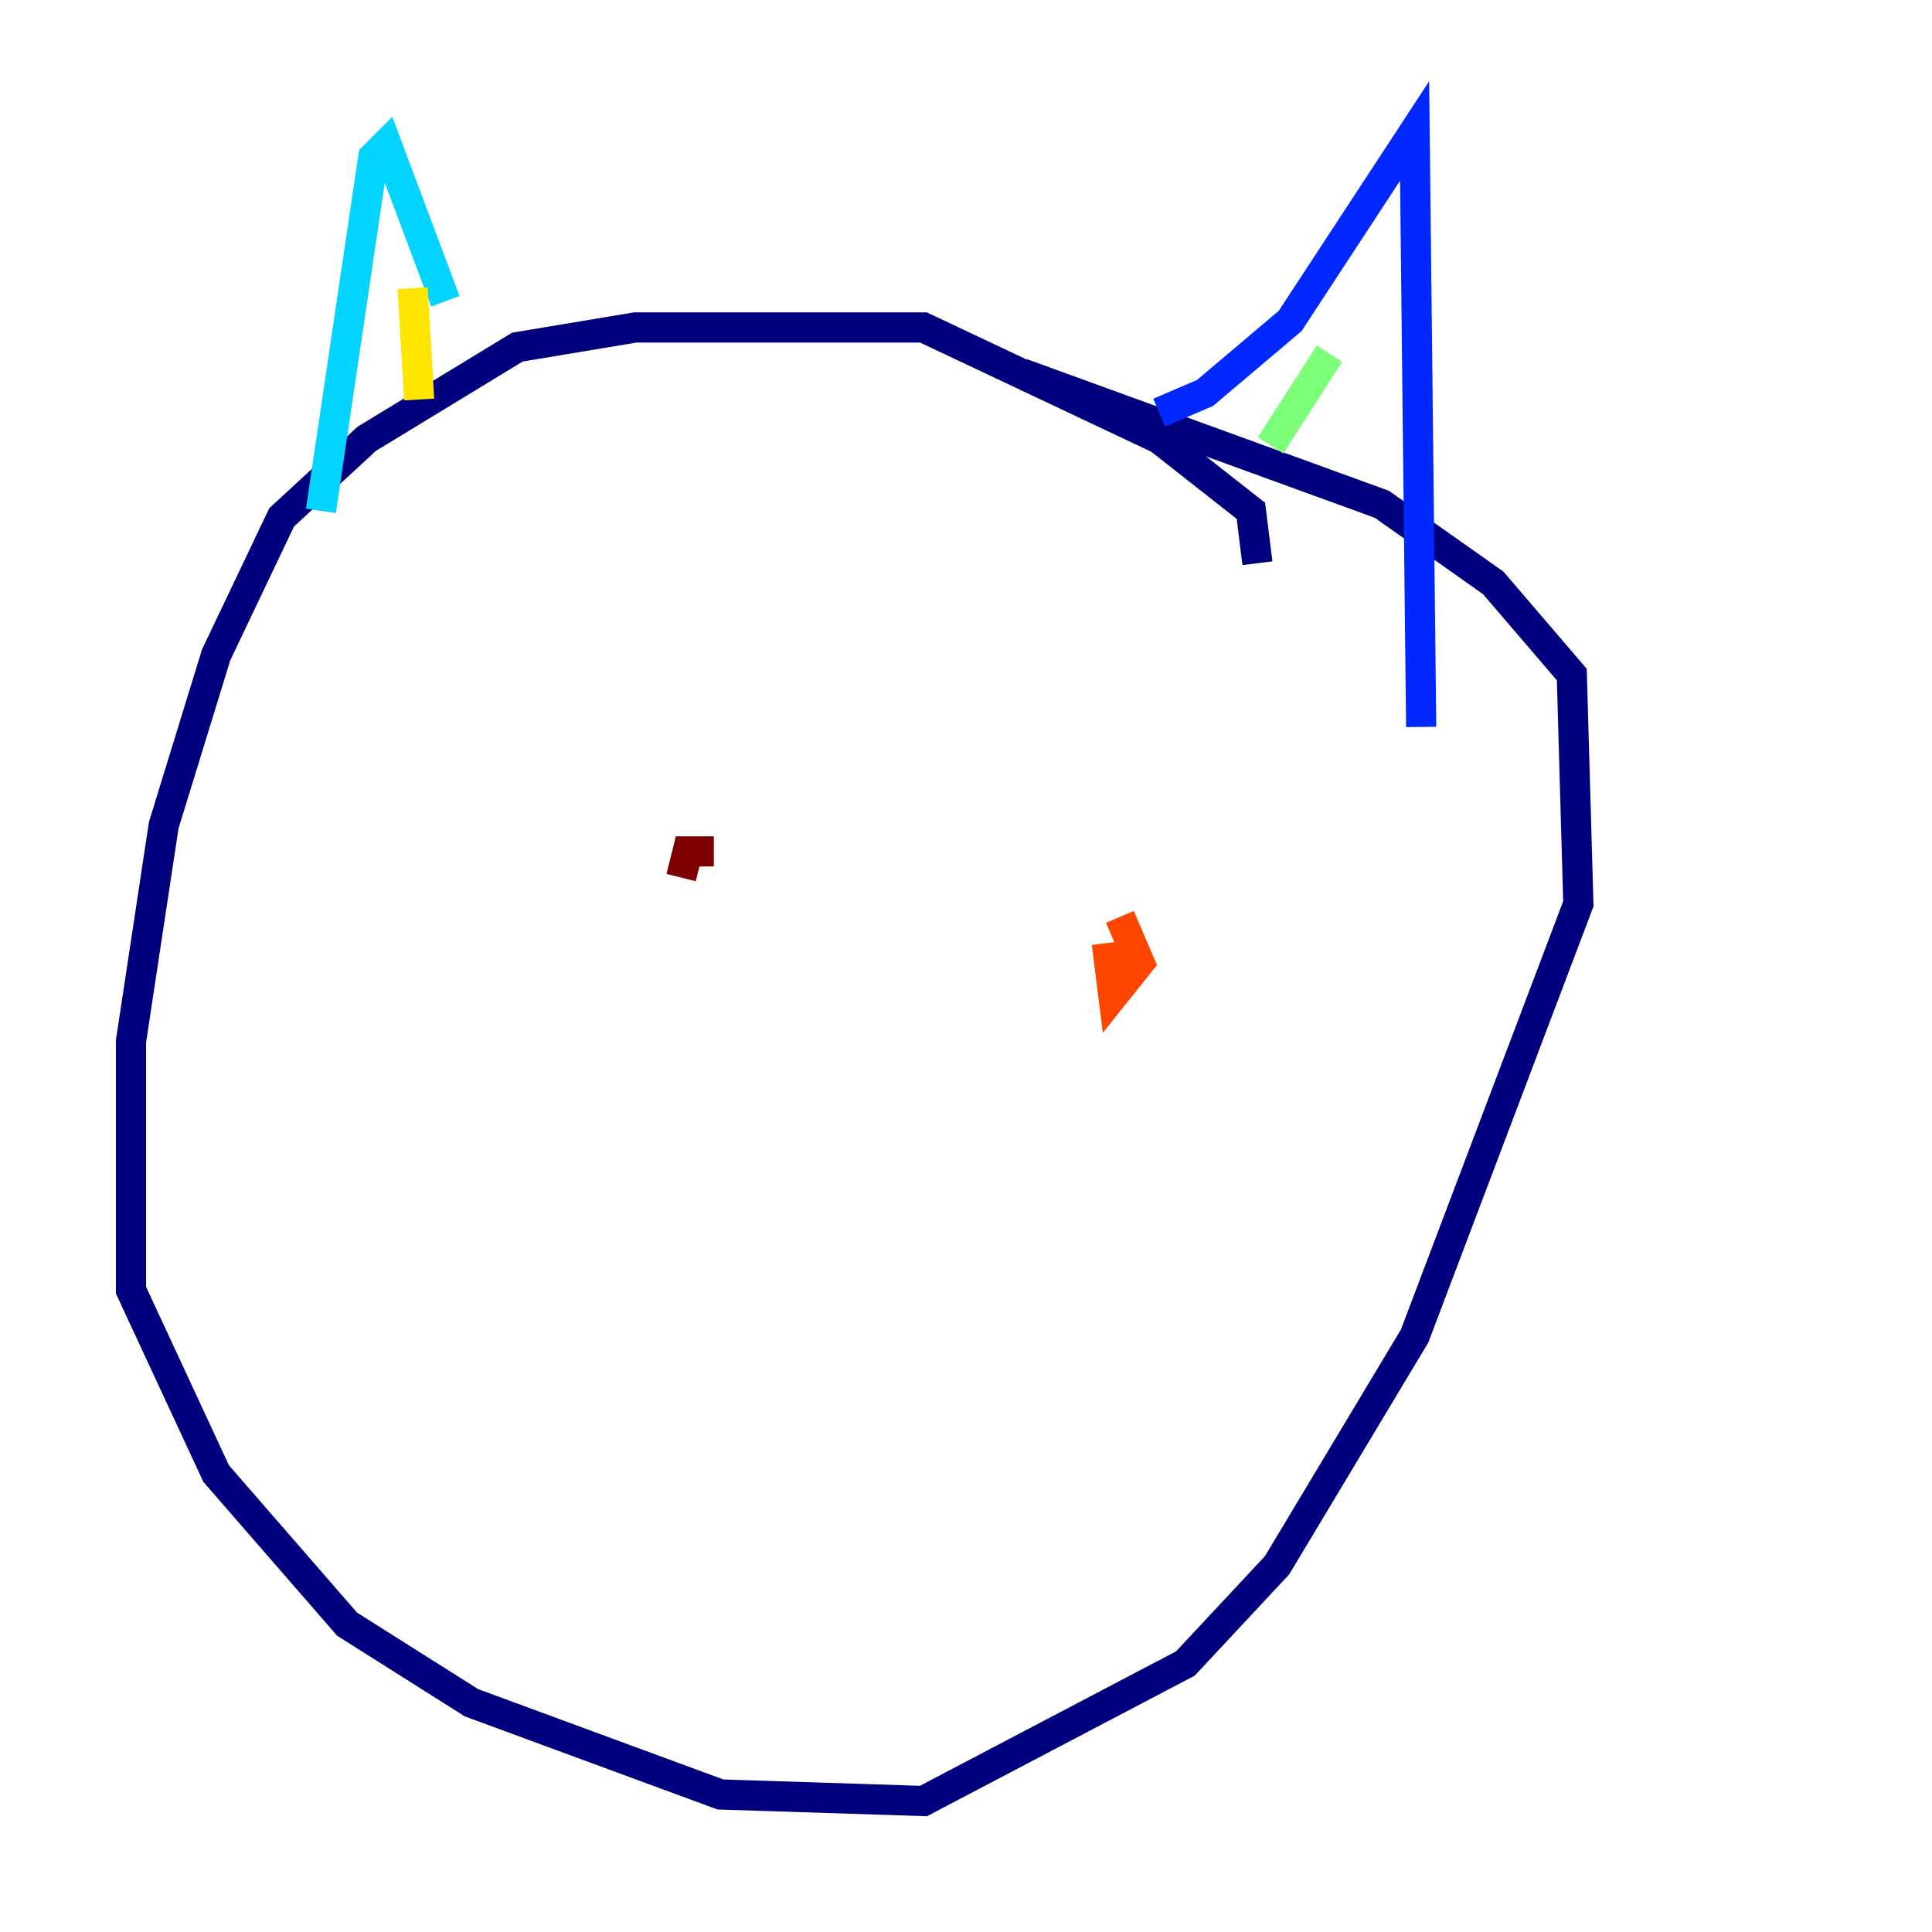<?xml version="1.0" encoding="utf-8" ?>
<svg baseProfile="tiny" height="128" version="1.2" viewBox="0,0,128,128" width="128" xmlns="http://www.w3.org/2000/svg" xmlns:ev="http://www.w3.org/2001/xml-events" xmlns:xlink="http://www.w3.org/1999/xlink"><defs /><polyline fill="none" points="83.308,37.315 82.875,33.844 76.8,29.071 61.18,21.695 42.088,21.695 34.278,22.997 24.298,29.071 18.658,34.278 14.319,43.39 10.848,54.671 8.678,68.99 8.678,85.478 14.319,97.627 22.997,107.607 31.241,112.814 47.729,118.888 61.18,119.322 78.536,110.21 84.61,103.702 93.722,88.515 104.57,59.878 104.136,44.691 98.929,38.617 91.552,33.41 67.688,24.732" stroke="#00007f" stroke-width="2" /><polyline fill="none" points="76.8,27.336 79.837,26.034 85.478,21.261 93.722,8.678 94.156,48.163" stroke="#0028ff" stroke-width="2" /><polyline fill="none" points="29.505,19.959 25.6,9.546 24.732,10.414 21.261,33.844" stroke="#00d4ff" stroke-width="2" /><polyline fill="none" points="88.081,23.43 84.176,29.505" stroke="#7cff79" stroke-width="2" /><polyline fill="none" points="27.336,19.091 27.77,26.468" stroke="#ffe500" stroke-width="2" /><polyline fill="none" points="73.329,62.481 73.763,65.953 75.498,63.783 74.197,60.746" stroke="#ff4600" stroke-width="2" /><polyline fill="none" points="47.295,56.407 45.559,56.407 45.125,58.142" stroke="#7f0000" stroke-width="2" /></svg>